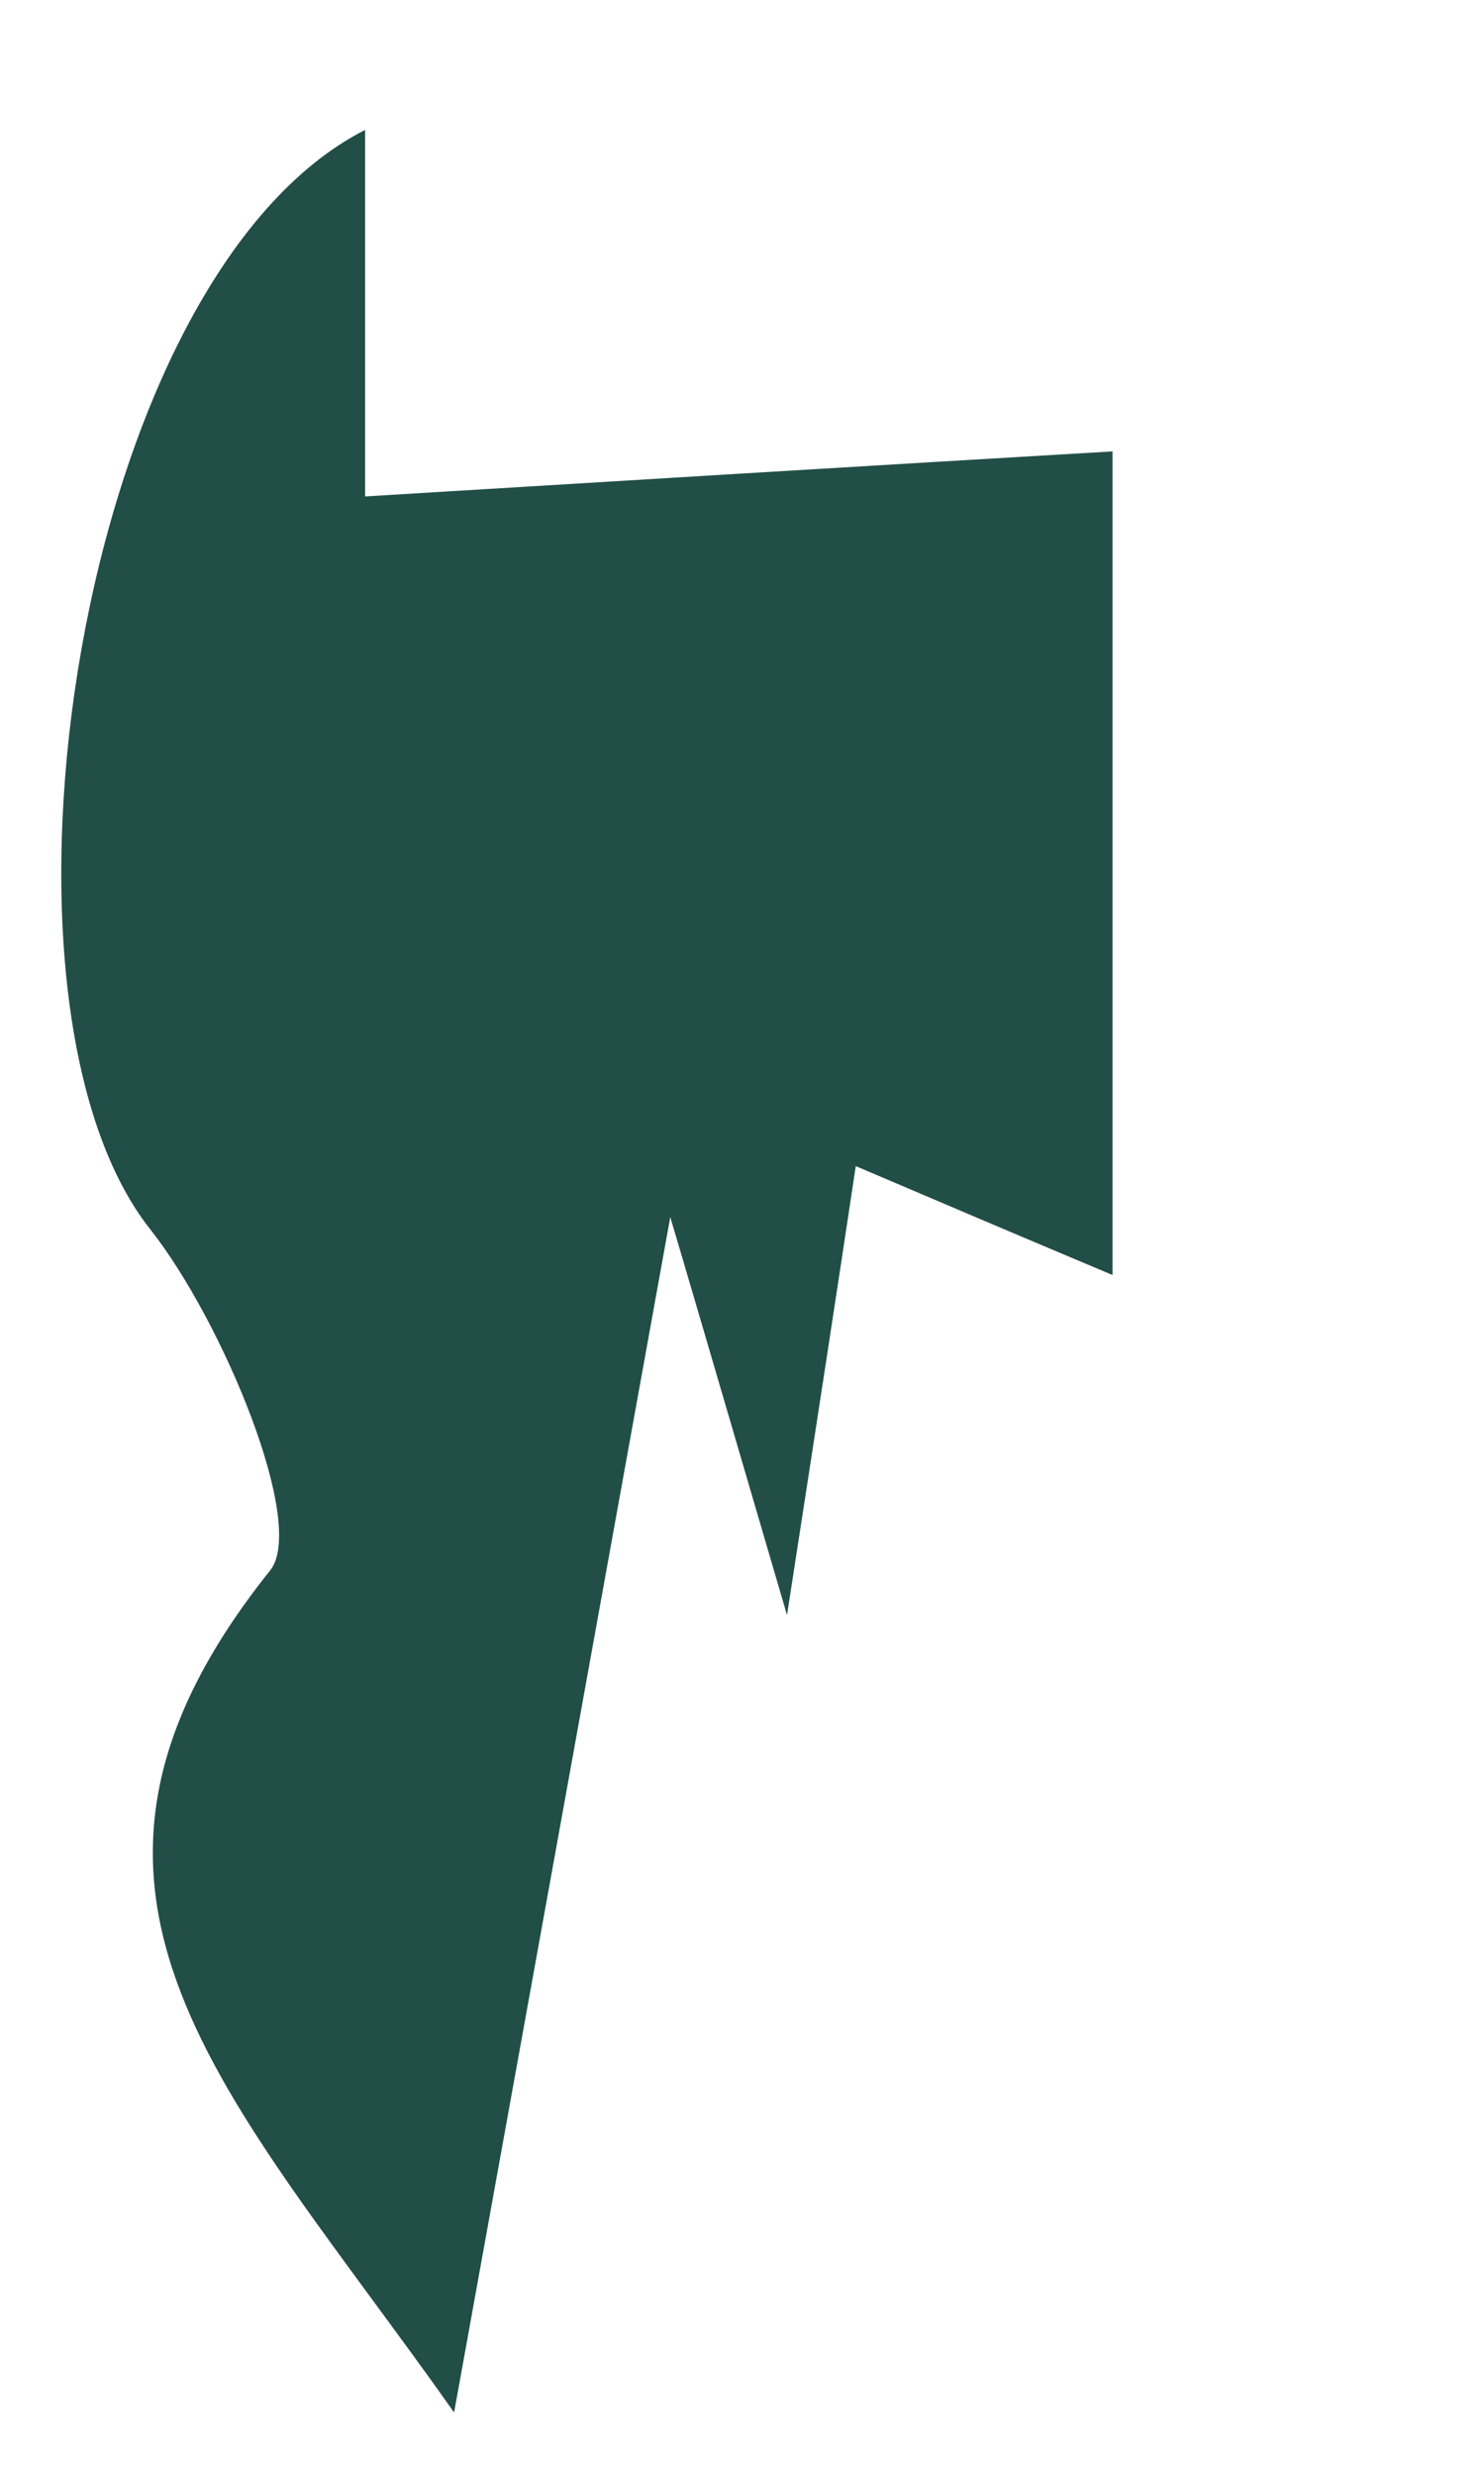 <?xml version="1.0" encoding="UTF-8" standalone="no"?><svg width='3' height='5' viewBox='0 0 3 5' fill='none' xmlns='http://www.w3.org/2000/svg'>
<path d='M0.738 0.262V1.003C1.263 0.971 1.756 0.941 2.249 0.912V2.576C2.047 2.491 1.913 2.434 1.73 2.356C1.694 2.595 1.663 2.798 1.591 3.263C1.451 2.785 1.378 2.536 1.355 2.459C1.238 3.105 1.095 3.896 0.918 4.874C0.458 4.223 0.026 3.823 0.546 3.173C0.621 3.08 0.45 2.669 0.304 2.484C-0.063 2.021 0.155 0.558 0.739 0.262H0.738Z' fill='#214E46'/>
</svg>

